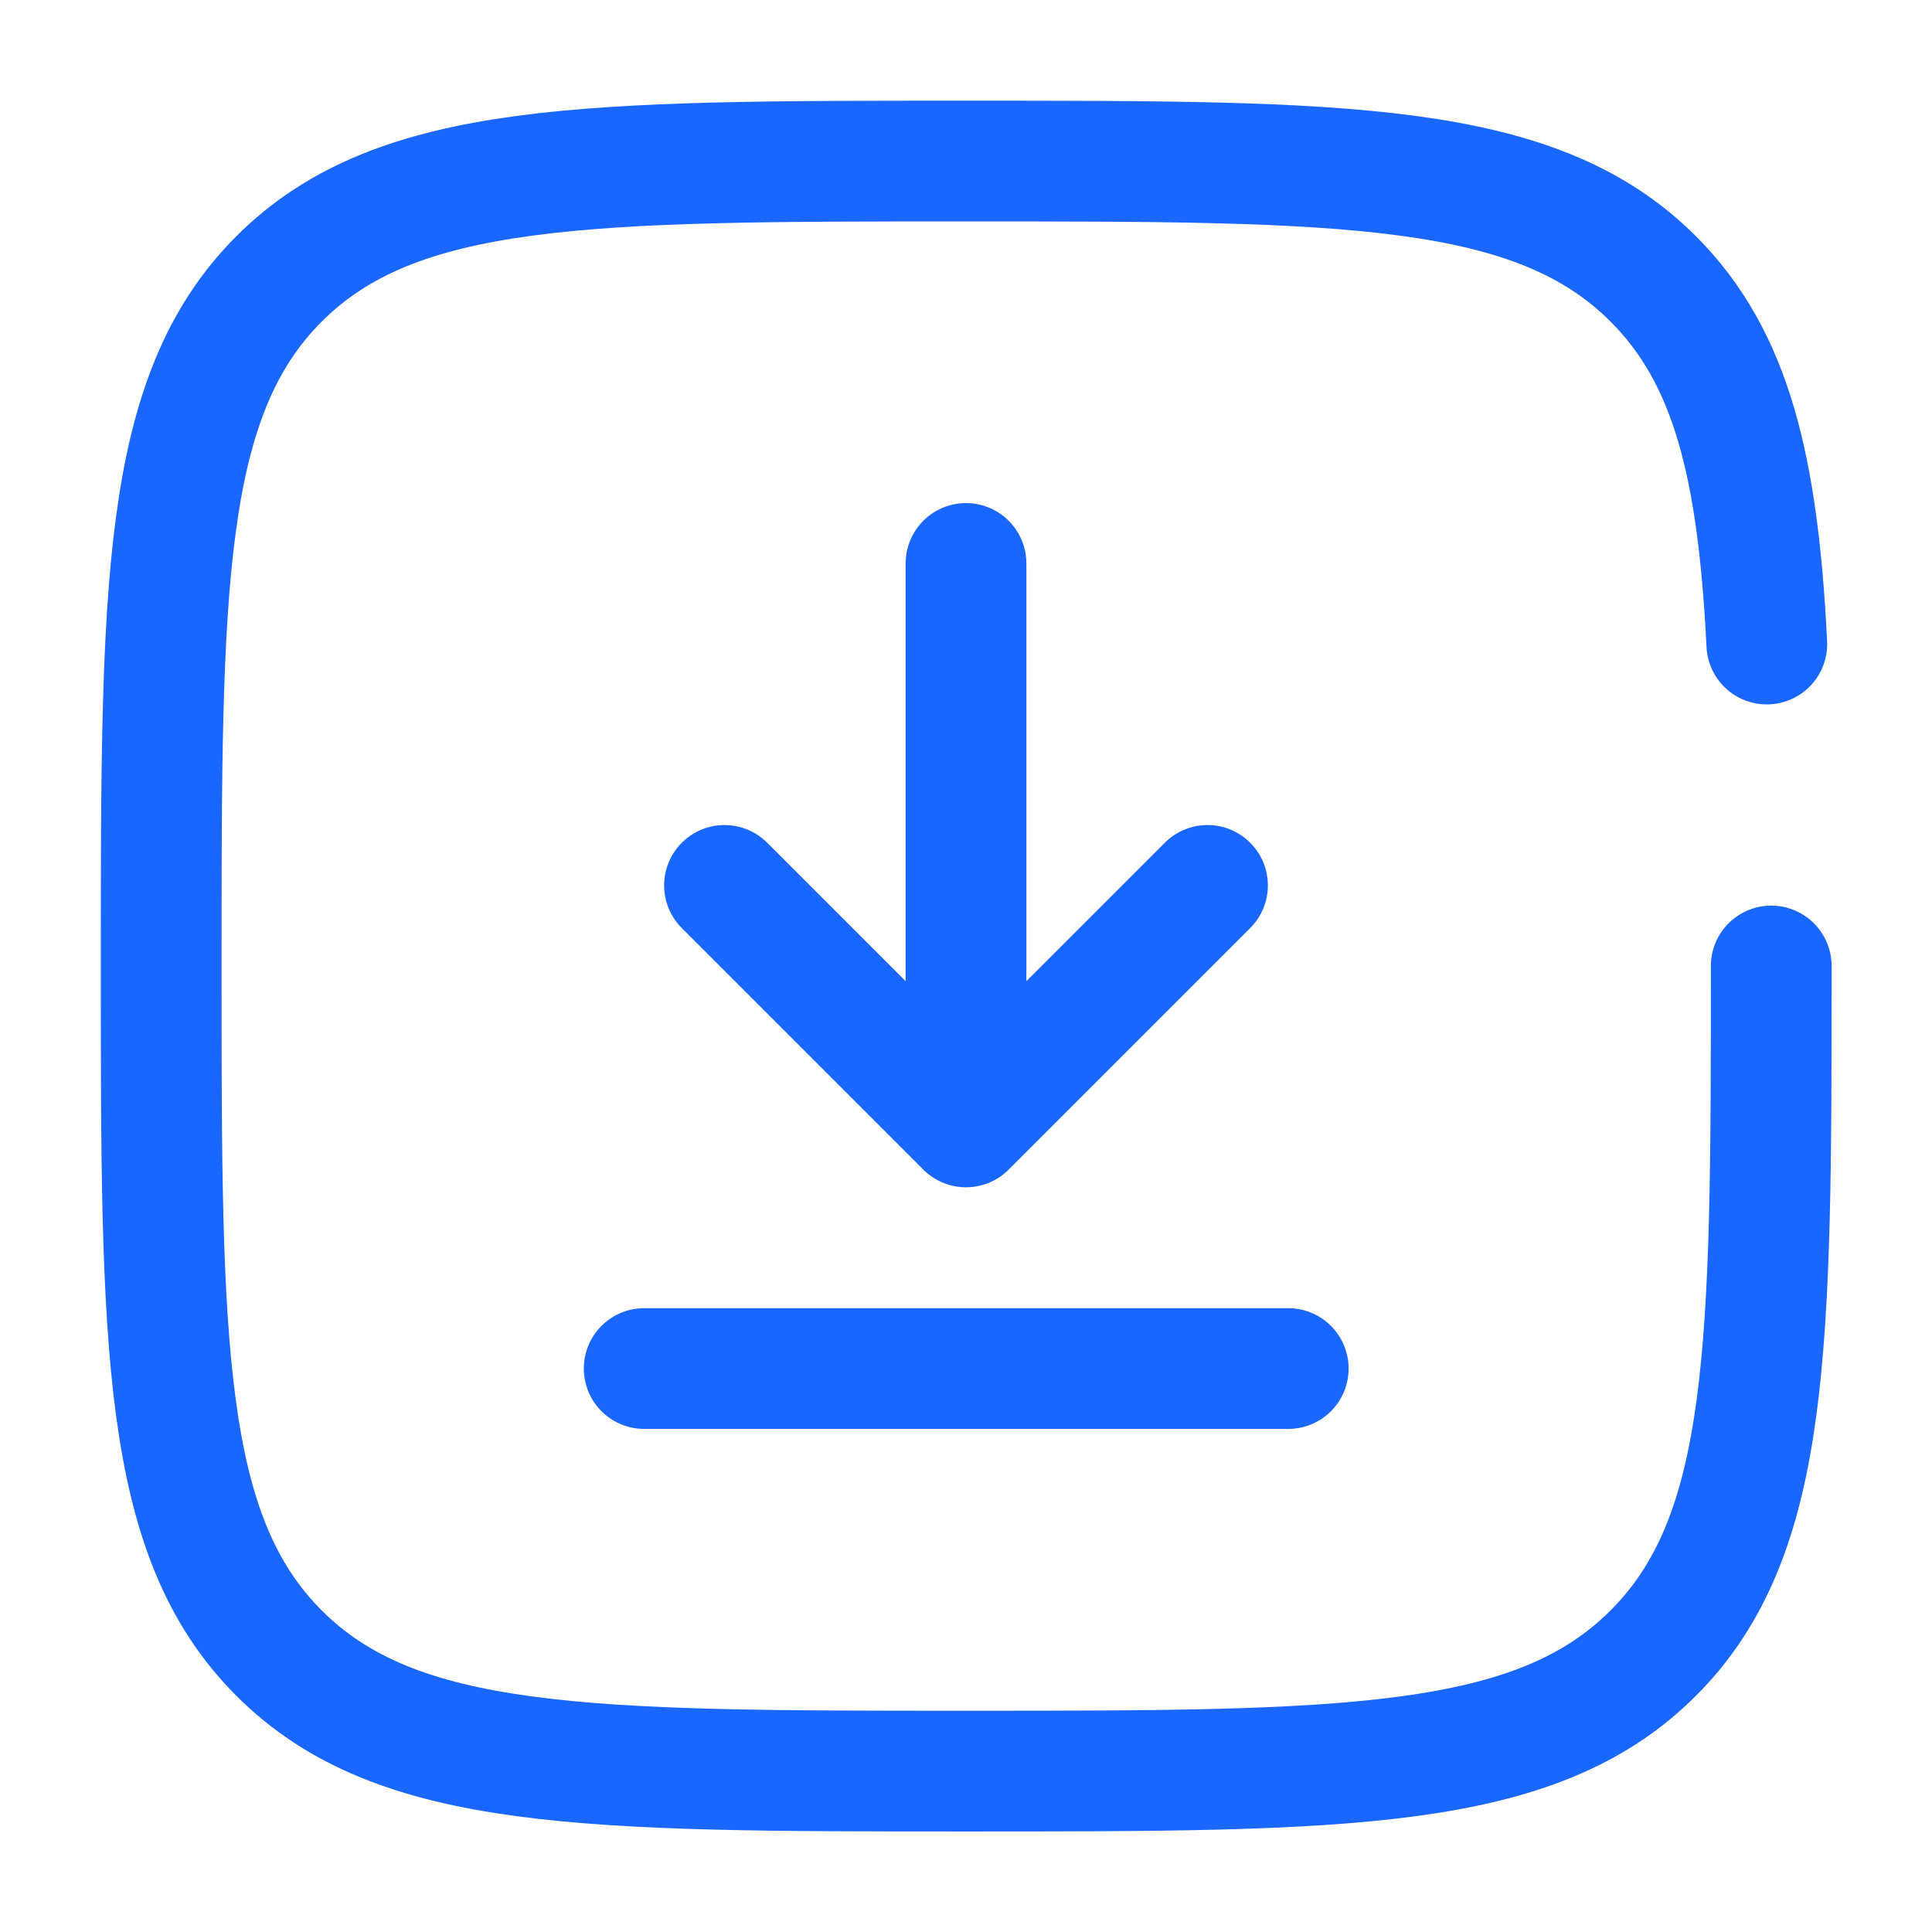 <svg width="14" height="14" viewBox="0 0 14 14" fill="none" xmlns="http://www.w3.org/2000/svg">
<g clip-path="url(#clip0_520_22790)">
<path d="M7 4.083L7 8.166M7 8.166L8.75 6.416M7 8.166L5.25 6.416" stroke="#1967FE" stroke-width="0.875" stroke-linecap="round" stroke-linejoin="round"/>
<path d="M9.335 9.917H7.001H4.668" stroke="#1967FE" stroke-width="0.875" stroke-linecap="round"/>
<path d="M12.835 7C12.835 9.75 12.835 11.125 11.98 11.979C11.126 12.834 9.751 12.834 7.001 12.834C4.251 12.834 2.877 12.834 2.022 11.979C1.168 11.125 1.168 9.75 1.168 7C1.168 4.25 1.168 2.876 2.022 2.021C2.877 1.167 4.251 1.167 7.001 1.167C9.751 1.167 11.126 1.167 11.98 2.021C12.548 2.589 12.739 3.387 12.803 4.667" stroke="#1967FE" stroke-width="0.875" stroke-linecap="round"/>
</g>
<defs>
<clipPath id="clip0_520_22790">
<rect width="14" height="14" rx="2.917" fill="white"/>
</clipPath>
</defs>
</svg>
